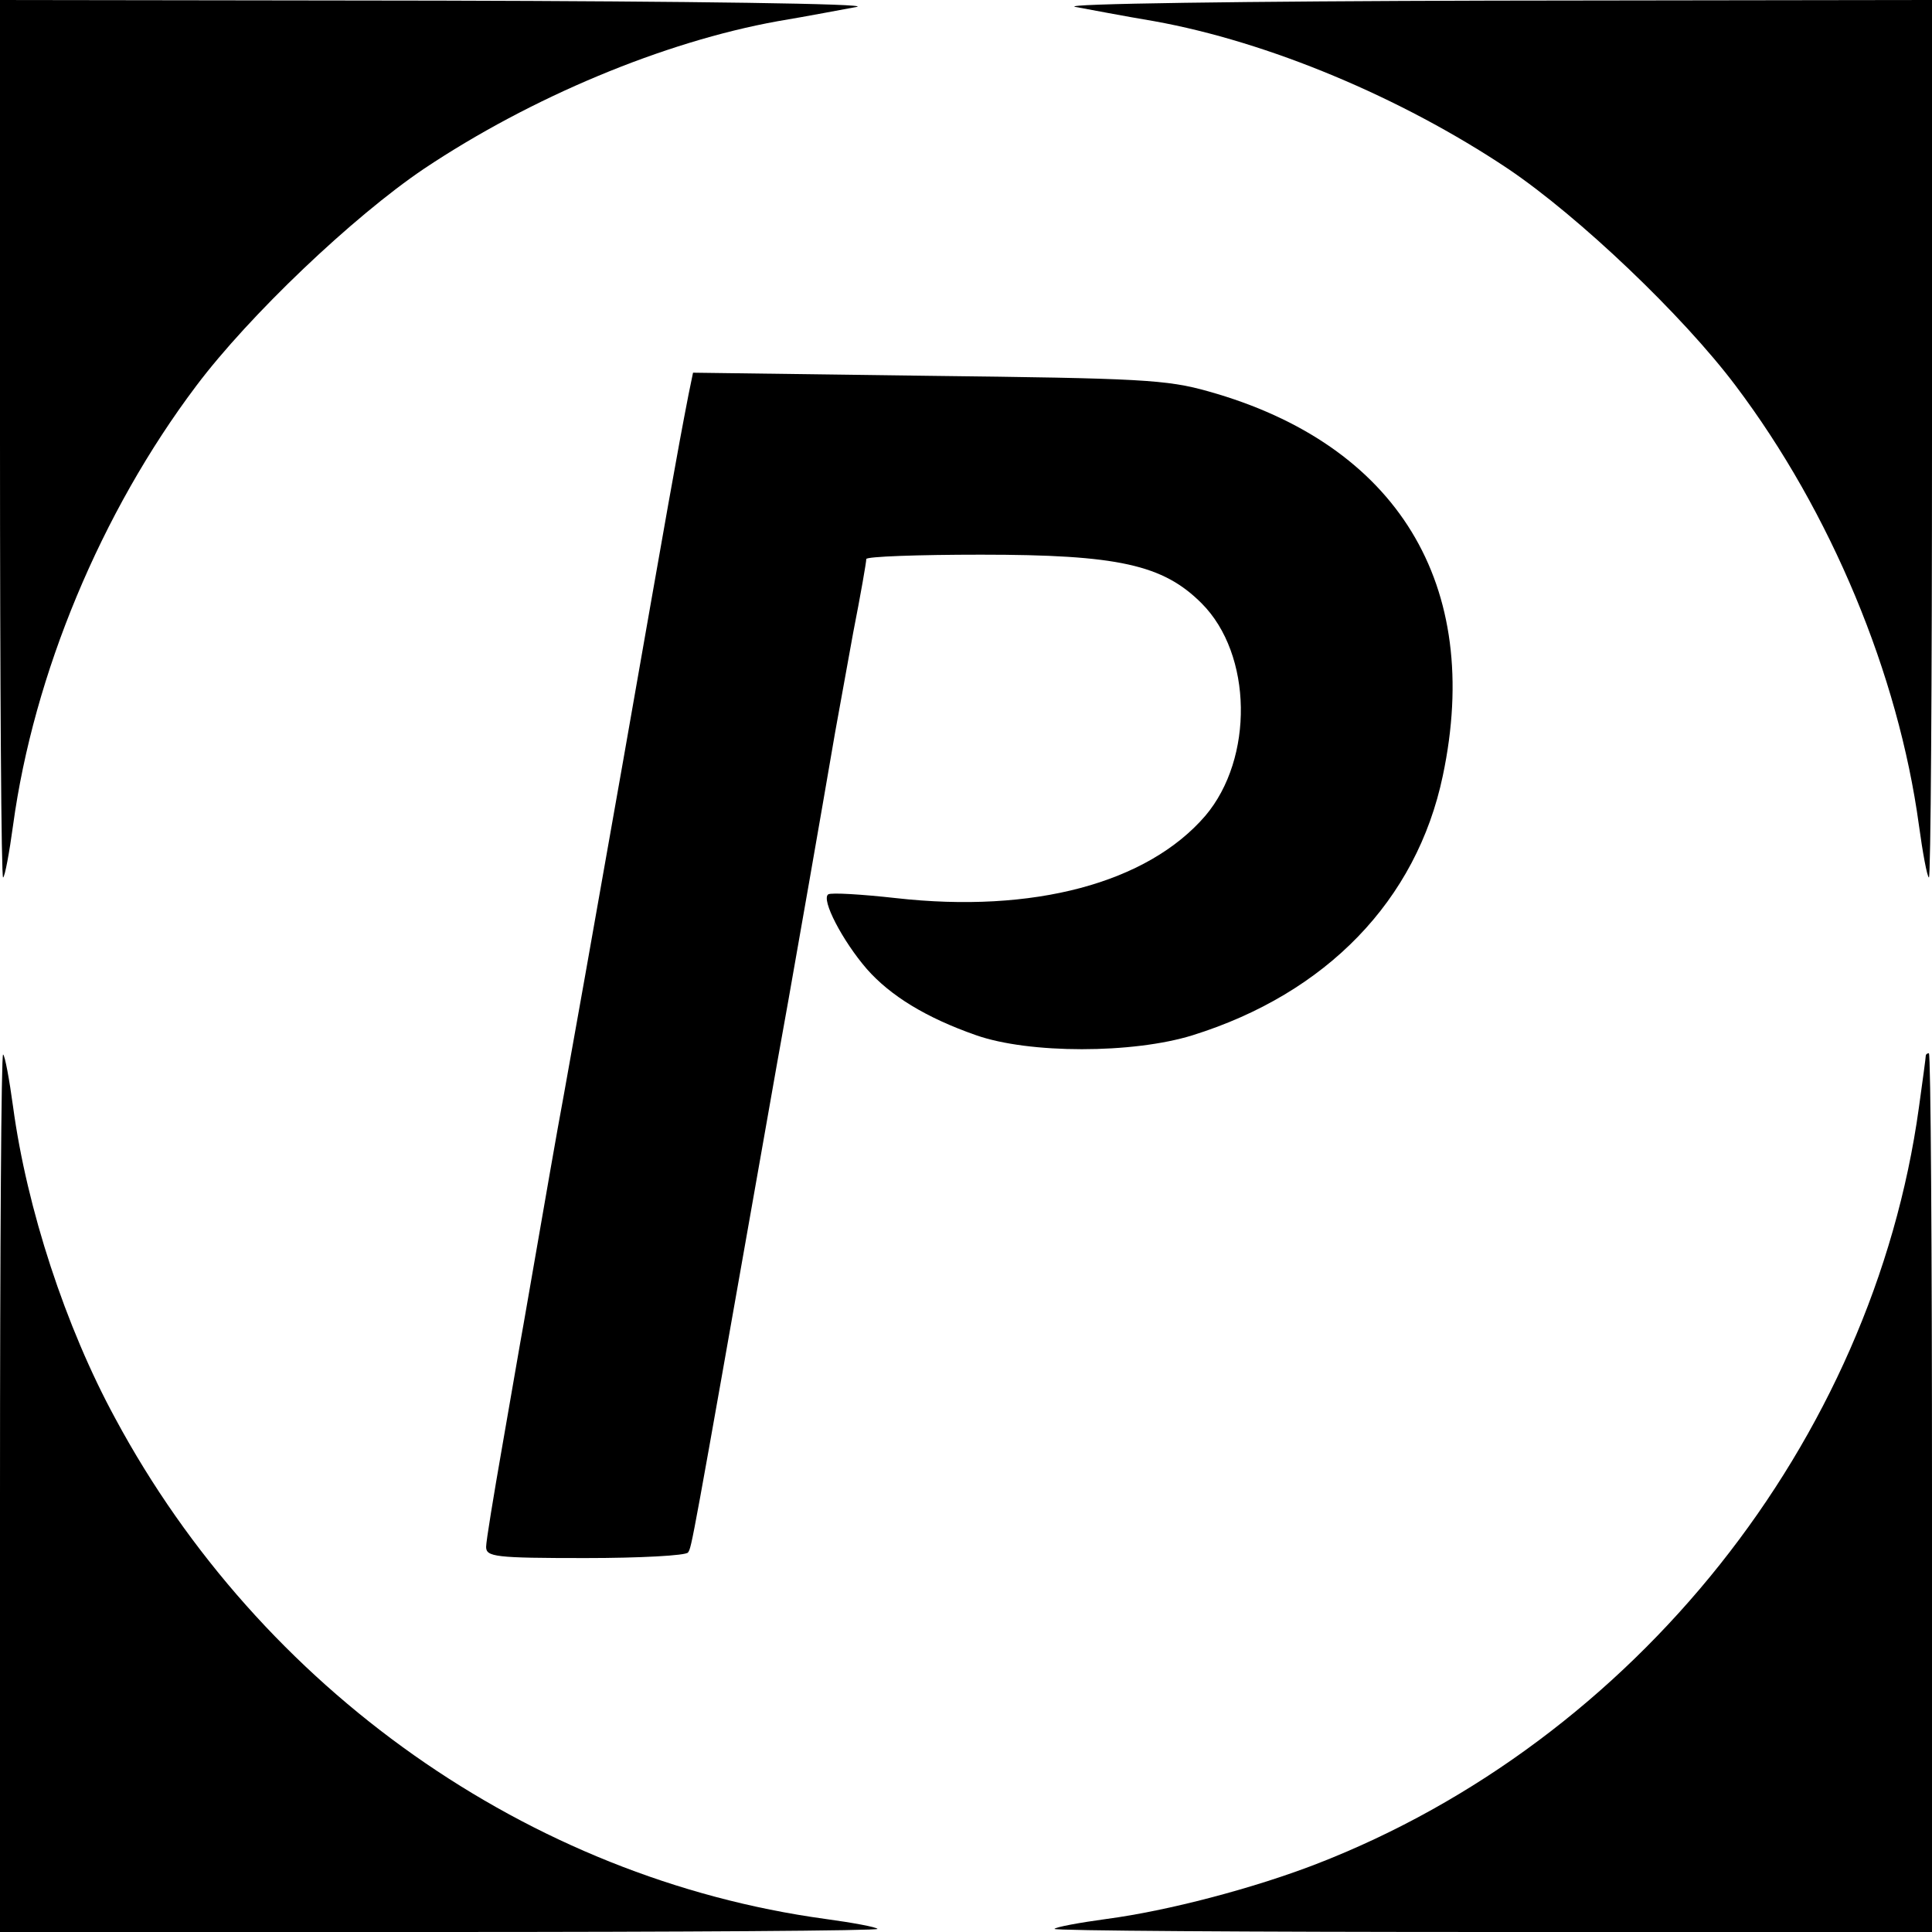 <?xml version="1.0" standalone="no"?>
<!DOCTYPE svg PUBLIC "-//W3C//DTD SVG 20010904//EN"
 "http://www.w3.org/TR/2001/REC-SVG-20010904/DTD/svg10.dtd">
<svg version="1.0" xmlns="http://www.w3.org/2000/svg"
 width="310pt" height="310pt" viewBox="0 0 310 310"
 preserveAspectRatio="xMidYMid meet">
<g transform="translate(0,310) scale(0.1,-0.1)"
fill="#000000" stroke="none">
<path d="M0 2393 c0 -388 2 -704 5 -701 3 2 10 40 16 84 33 242 141 502 294
705 85 113 251 271 365 348 172 115 385 204 568 237 48 8 105 19 127 23 23 5
-269 9 -667 10 l-708 1 0 -707z"/>
<path d="M1725 3089 c22 -4 79 -15 127 -23 183 -33 396 -122 568 -237 114 -77
280 -235 365 -348 153 -203 261 -463 294 -705 6 -44 13 -82 16 -84 3 -3 5 313
5 701 l0 707 -707 -1 c-399 -1 -691 -5 -668 -10z"/>
<path d="M1105 2468 c-20 -103 -32 -172 -105 -588 -44 -250 -87 -491 -95 -535
-13 -70 -25 -140 -65 -370 -5 -27 -20 -115 -34 -195 -14 -80 -26 -153 -26
-162 0 -16 14 -18 159 -18 88 0 162 4 165 9 6 9 5 4 121 661 13 74 31 176 40
225 14 79 50 284 75 430 5 28 18 100 29 160 12 61 21 113 21 118 0 4 83 7 184
7 220 0 292 -16 354 -78 82 -82 84 -249 6 -341 -93 -108 -276 -157 -497 -132
-54 6 -103 9 -108 6 -12 -8 23 -75 62 -120 38 -43 95 -78 175 -106 85 -30 252
-30 348 0 214 67 359 216 401 416 65 307 -73 532 -376 617 -67 19 -109 21
-450 25 l-377 5 -7 -34z"/>
<path d="M0 707 l0 -707 707 0 c388 0 704 2 701 5 -2 3 -40 10 -84 16 -475 65
-905 368 -1139 803 -80 147 -142 337 -164 500 -6 44 -13 82 -16 84 -3 3 -5
-313 -5 -701z"/>
<path d="M3090 1406 c0 -3 -5 -40 -11 -83 -74 -536 -456 -1016 -967 -1214
-101 -39 -238 -75 -336 -88 -44 -6 -82 -13 -84 -16 -3 -3 313 -5 701 -5 l707
0 0 705 c0 388 -2 705 -5 705 -3 0 -5 -2 -5 -4z"/>
</g>
</svg>
